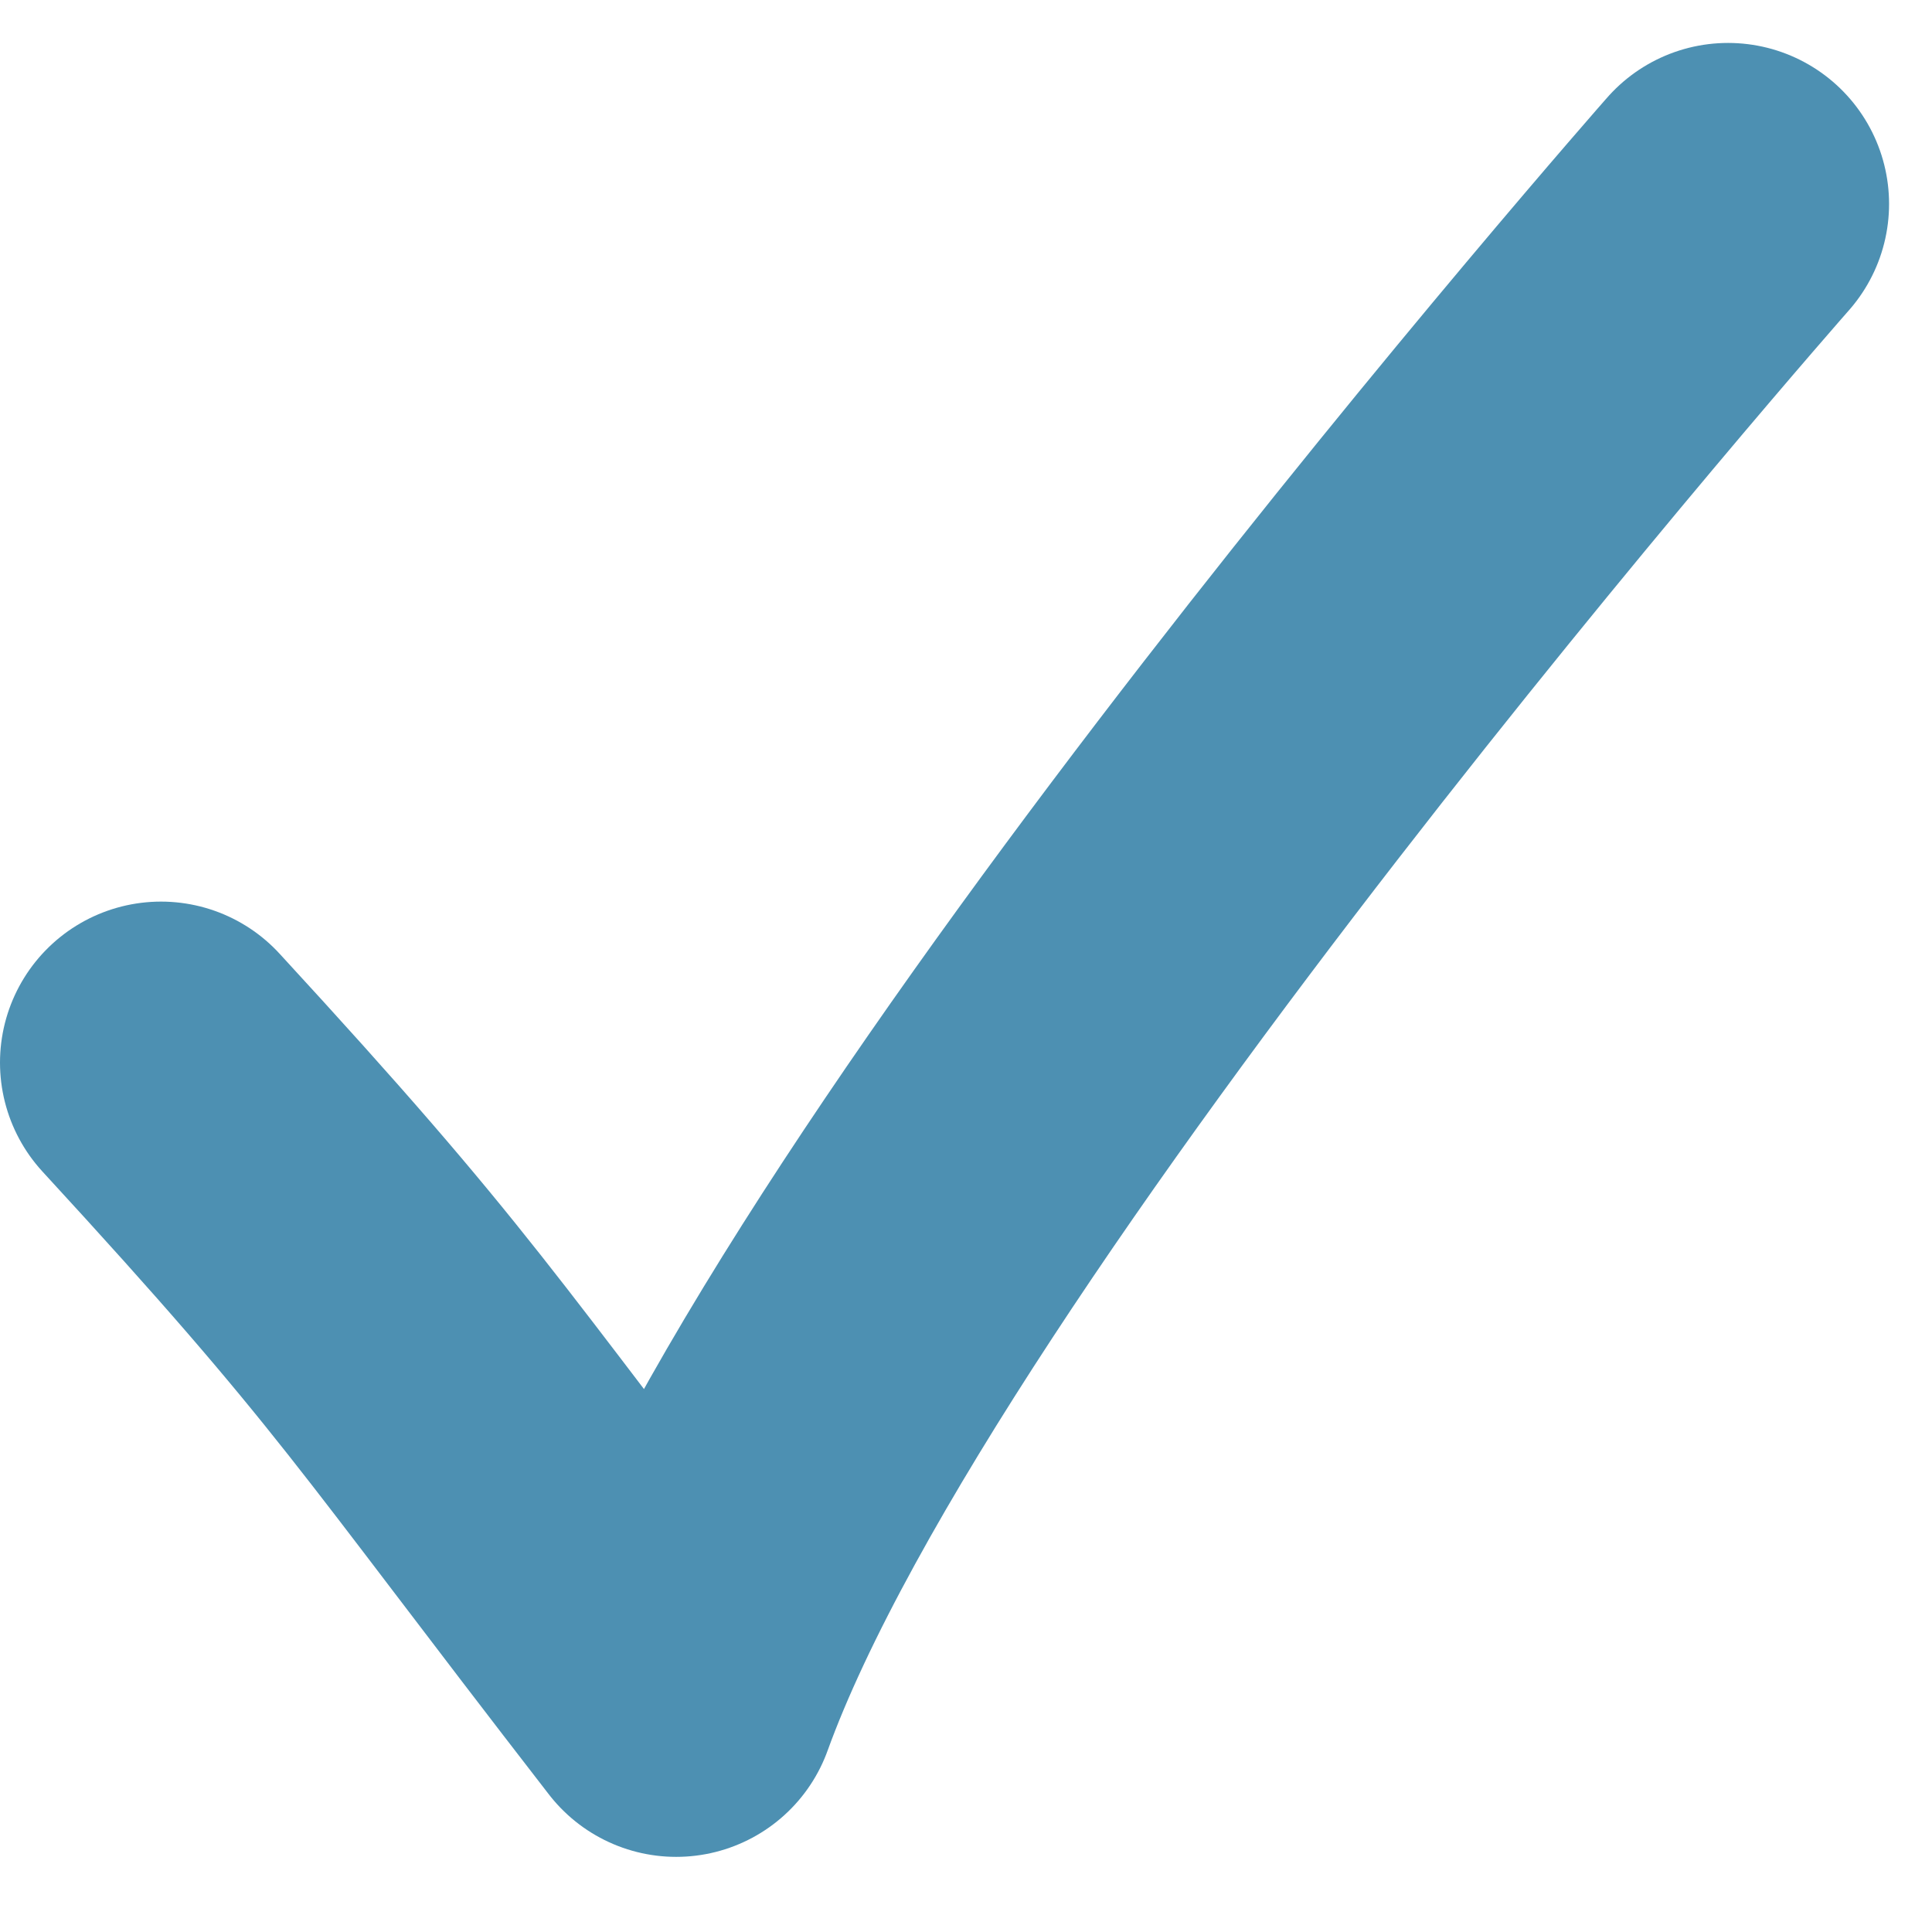 <?xml version="1.0" encoding="utf-8"?>
<!-- Generator: Adobe Illustrator 19.0.0, SVG Export Plug-In . SVG Version: 6.00 Build 0)  -->
<svg version="1.1" id="Capa_1" xmlns="http://www.w3.org/2000/svg" xmlns:xlink="http://www.w3.org/1999/xlink" x="0px" y="0px"
	 viewBox="0 0 18 18" style="enable-background:new 0 0 18 18;" xml:space="preserve">
<style type="text/css">
	.st0{fill:none;stroke:#4D90B2;stroke-width:3;stroke-linecap:round;stroke-linejoin:round;stroke-miterlimit:10;}
</style>
<path id="XMLID_1_" class="st0" d="M1.5,9.9c2.3,2.5,2.4,2.8,4.8,5.9C8,11.1,16.1,1.9,16.1,1.9"/>
</svg>
